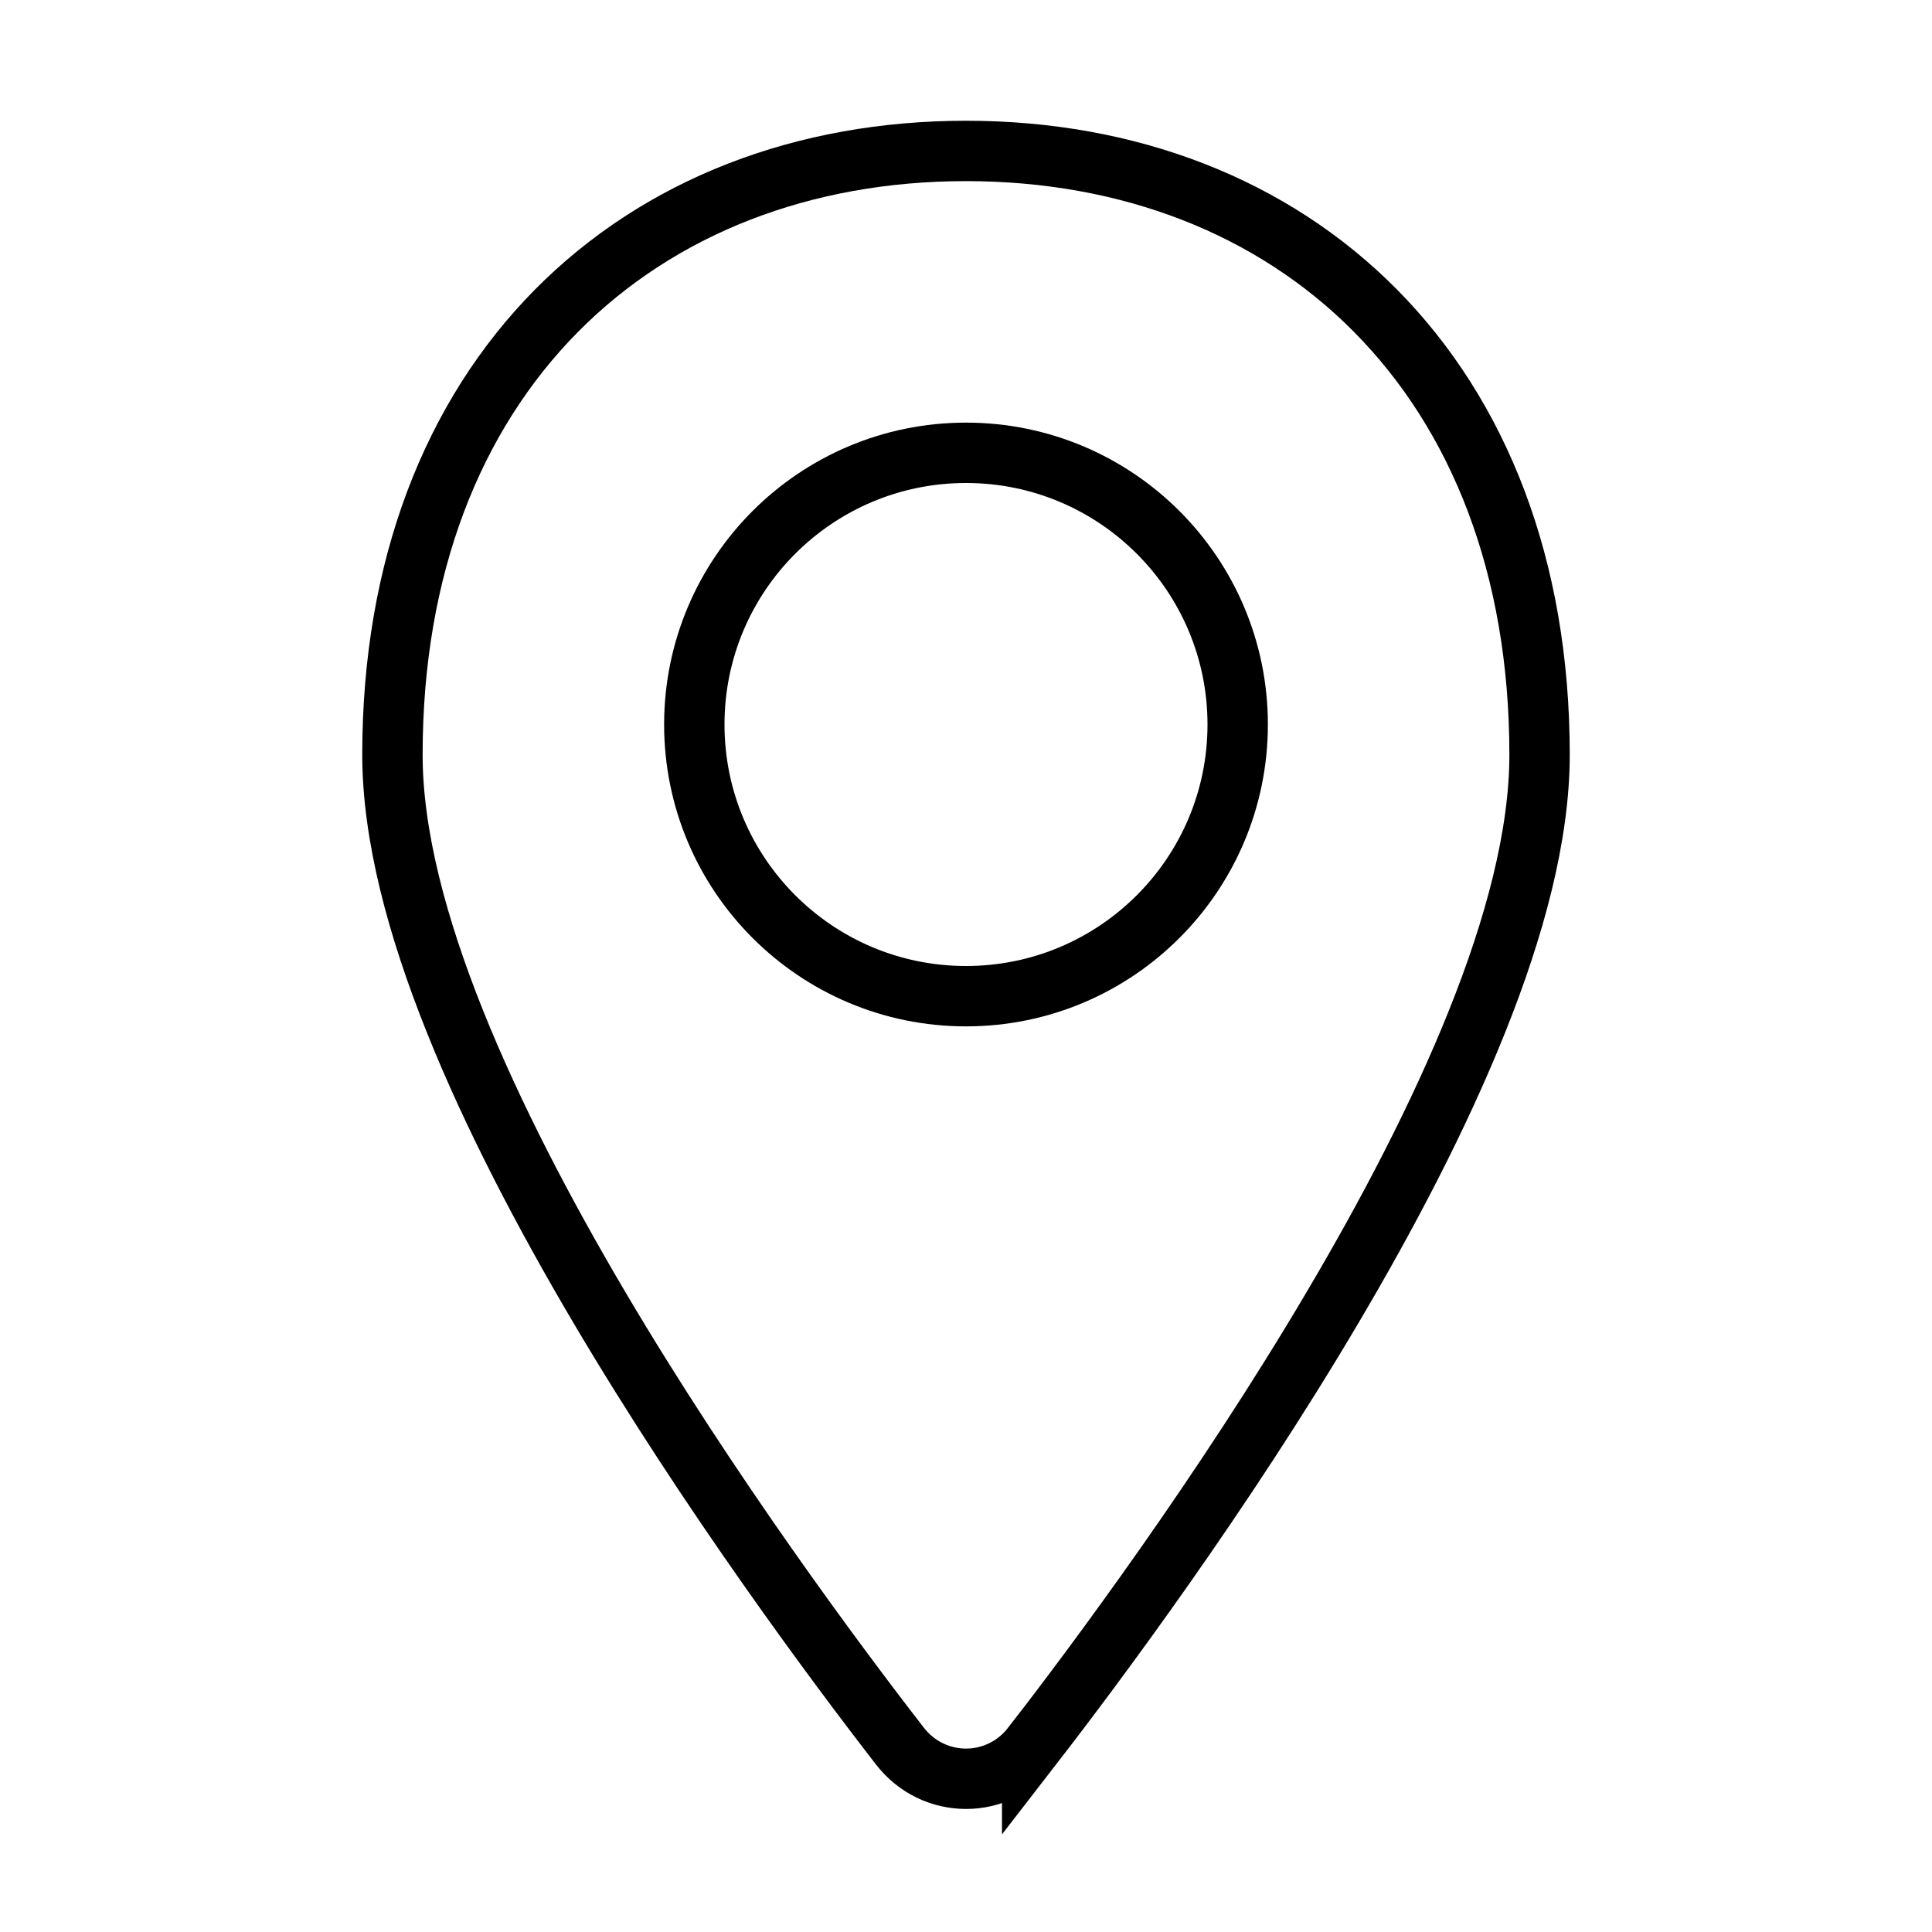 <svg xmlns="http://www.w3.org/2000/svg" fill="none" viewBox="0 0 32 32" width="1em" height="1em"><path stroke="currentColor" d="M17.096 28.92c1.064-1.375 3.153-4.178 4.979-7.27.913-1.545 1.765-3.171 2.39-4.733.623-1.555 1.035-3.081 1.035-4.417 0-3.11-1.002-5.619-2.716-7.352C21.07 3.416 18.686 2.5 16 2.5s-5.07.916-6.784 2.648C7.502 6.881 6.5 9.39 6.5 12.5c0 1.336.412 2.862 1.035 4.417.625 1.562 1.478 3.188 2.39 4.734 1.826 3.09 3.915 5.895 4.979 7.268.56.724 1.632.724 2.192 0Z"/><circle cx="16" cy="12" r="4.5" stroke="currentColor"/></svg>
